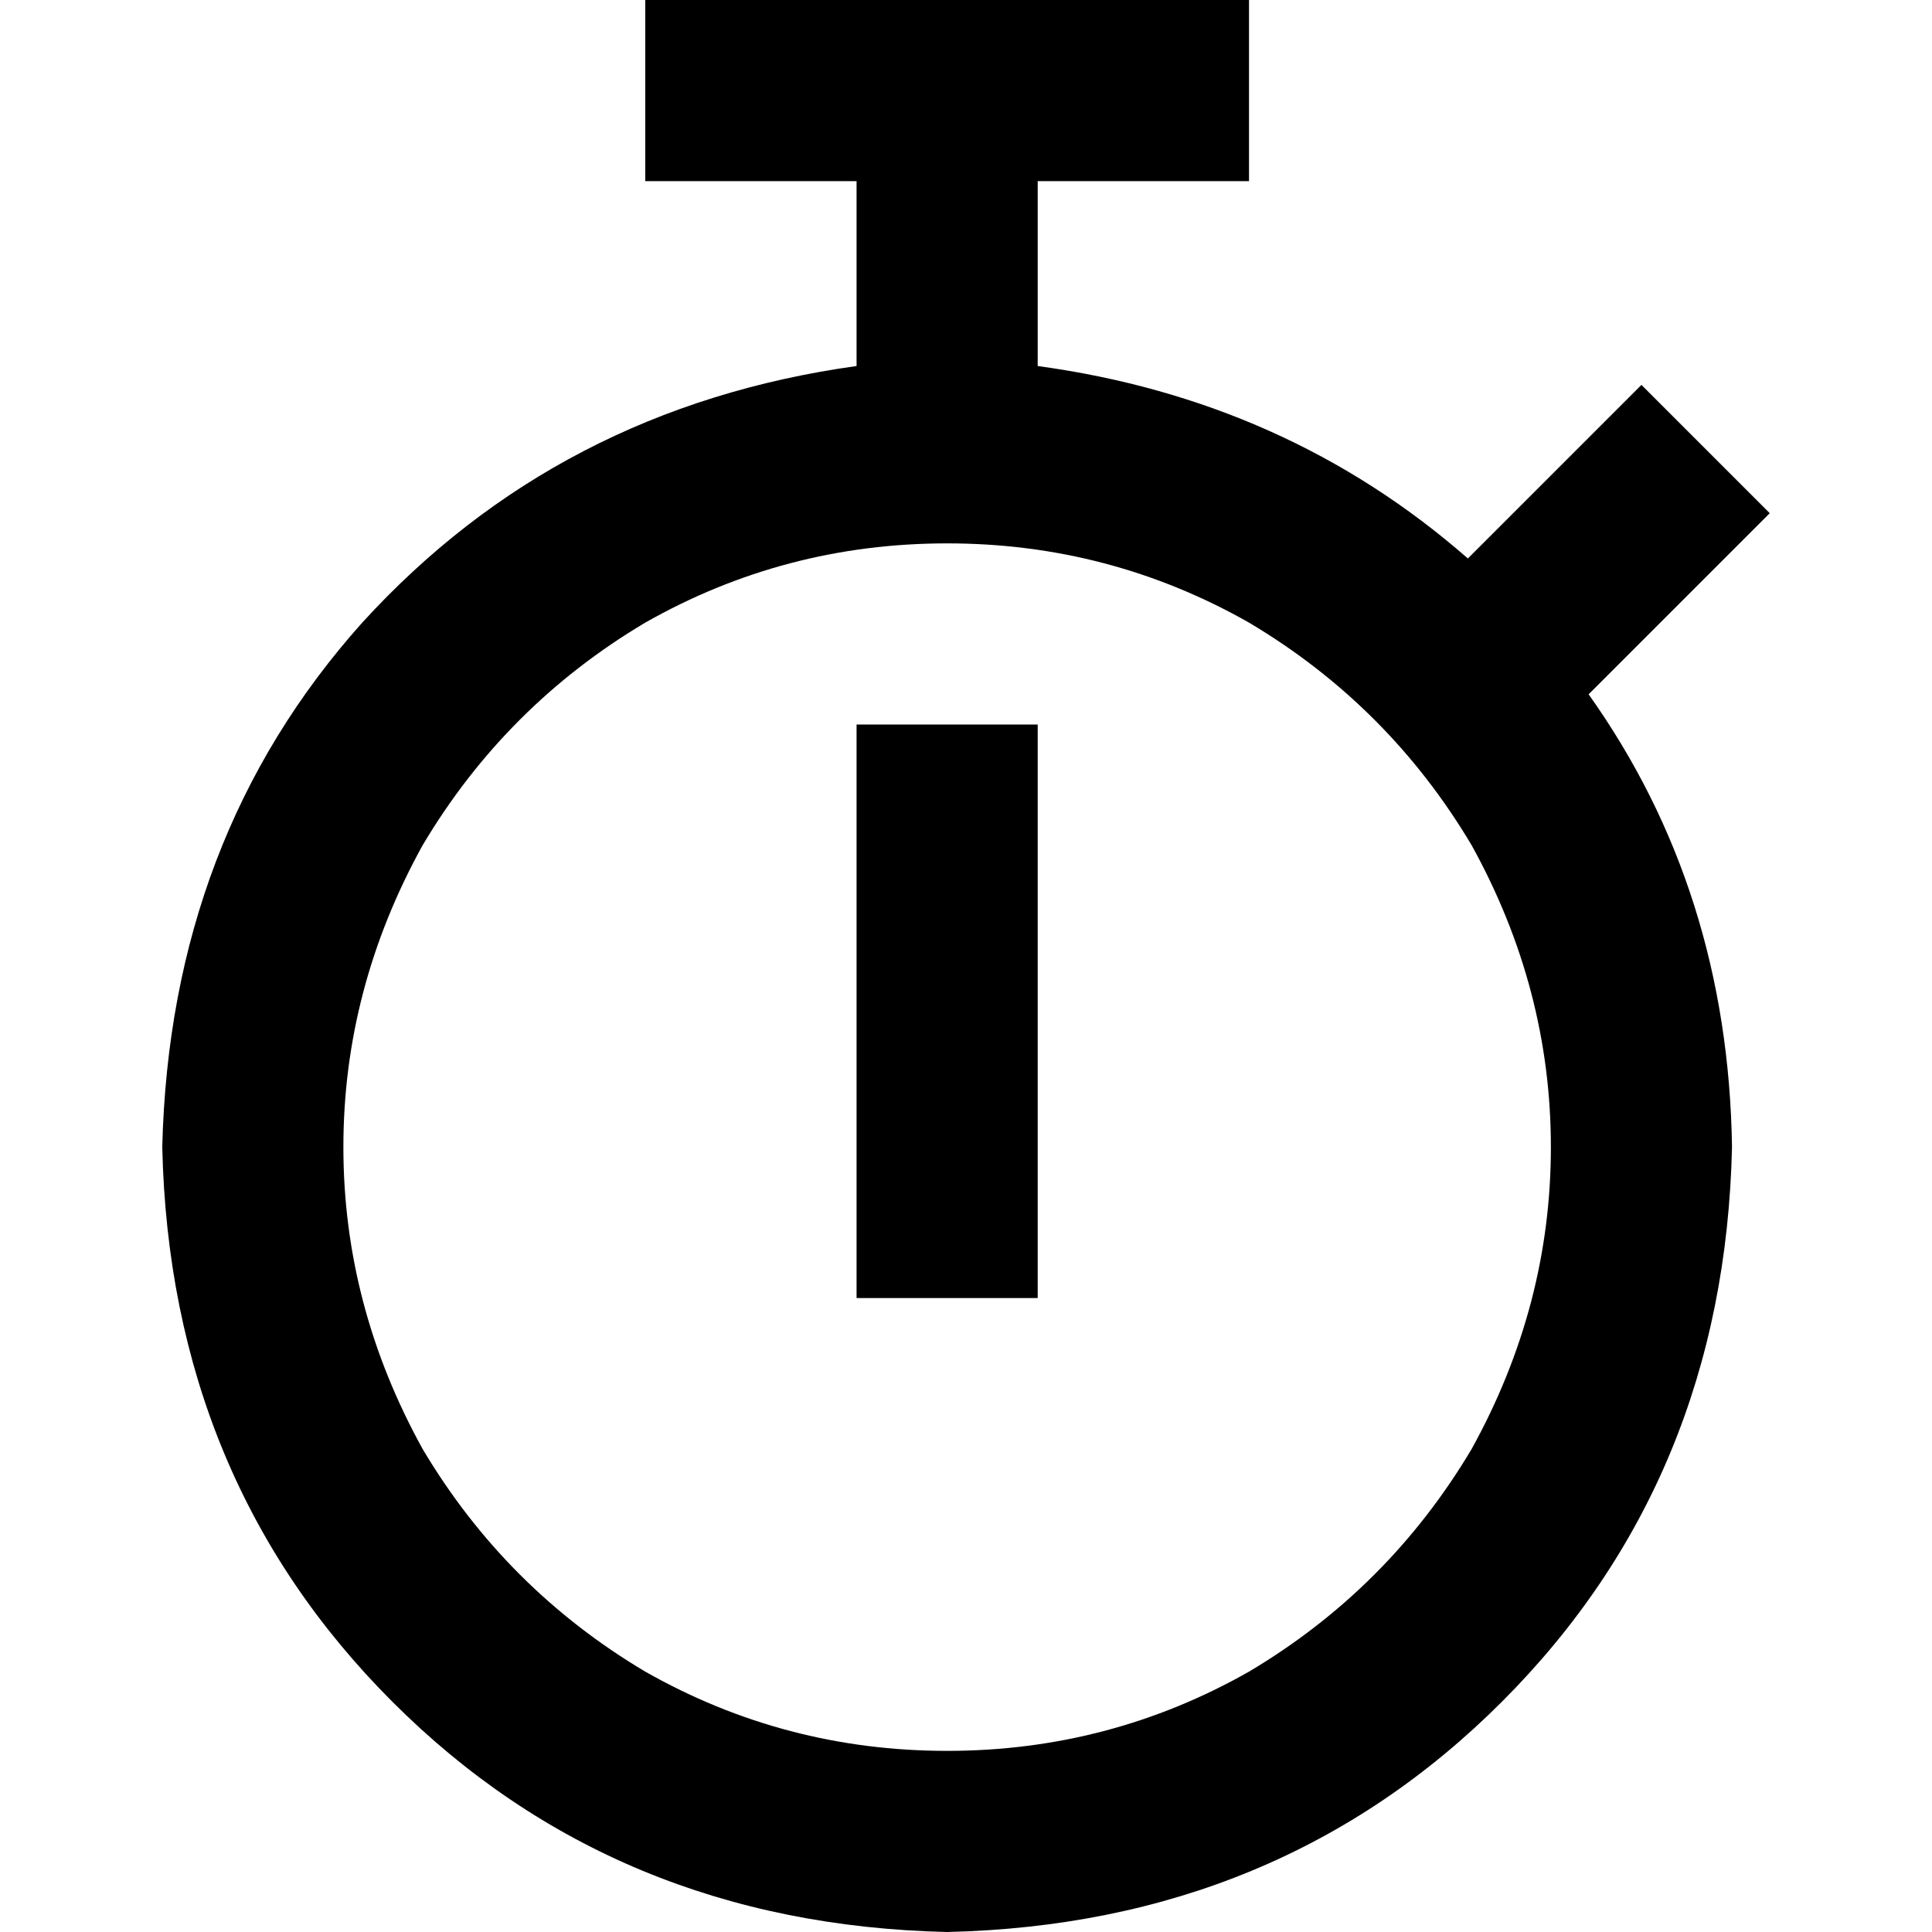 <svg xmlns="http://www.w3.org/2000/svg" viewBox="0 0 512 512">
  <path d="M 171 0 L 331 0 L 171 0 L 331 0 L 331 48 L 331 48 L 275 48 L 275 48 L 275 97 L 275 97 Q 341 106 389 148 L 418 119 L 418 119 L 435 102 L 435 102 L 469 136 L 469 136 L 452 153 L 452 153 L 421 184 L 421 184 Q 458 236 459 304 Q 457 392 398 451 Q 339 510 251 512 Q 163 510 104 451 Q 45 392 43 304 Q 45 222 96 165 Q 148 108 227 97 L 227 48 L 227 48 L 171 48 L 171 48 L 171 0 L 171 0 Z M 251 464 Q 294 464 331 443 L 331 443 L 331 443 Q 368 421 390 384 Q 411 346 411 304 Q 411 262 390 224 Q 368 187 331 165 Q 294 144 251 144 Q 208 144 171 165 Q 134 187 112 224 Q 91 262 91 304 Q 91 346 112 384 Q 134 421 171 443 Q 208 464 251 464 L 251 464 Z M 275 216 L 275 320 L 275 216 L 275 320 L 275 344 L 275 344 L 227 344 L 227 344 L 227 320 L 227 320 L 227 216 L 227 216 L 227 192 L 227 192 L 275 192 L 275 192 L 275 216 L 275 216 Z" />
</svg>